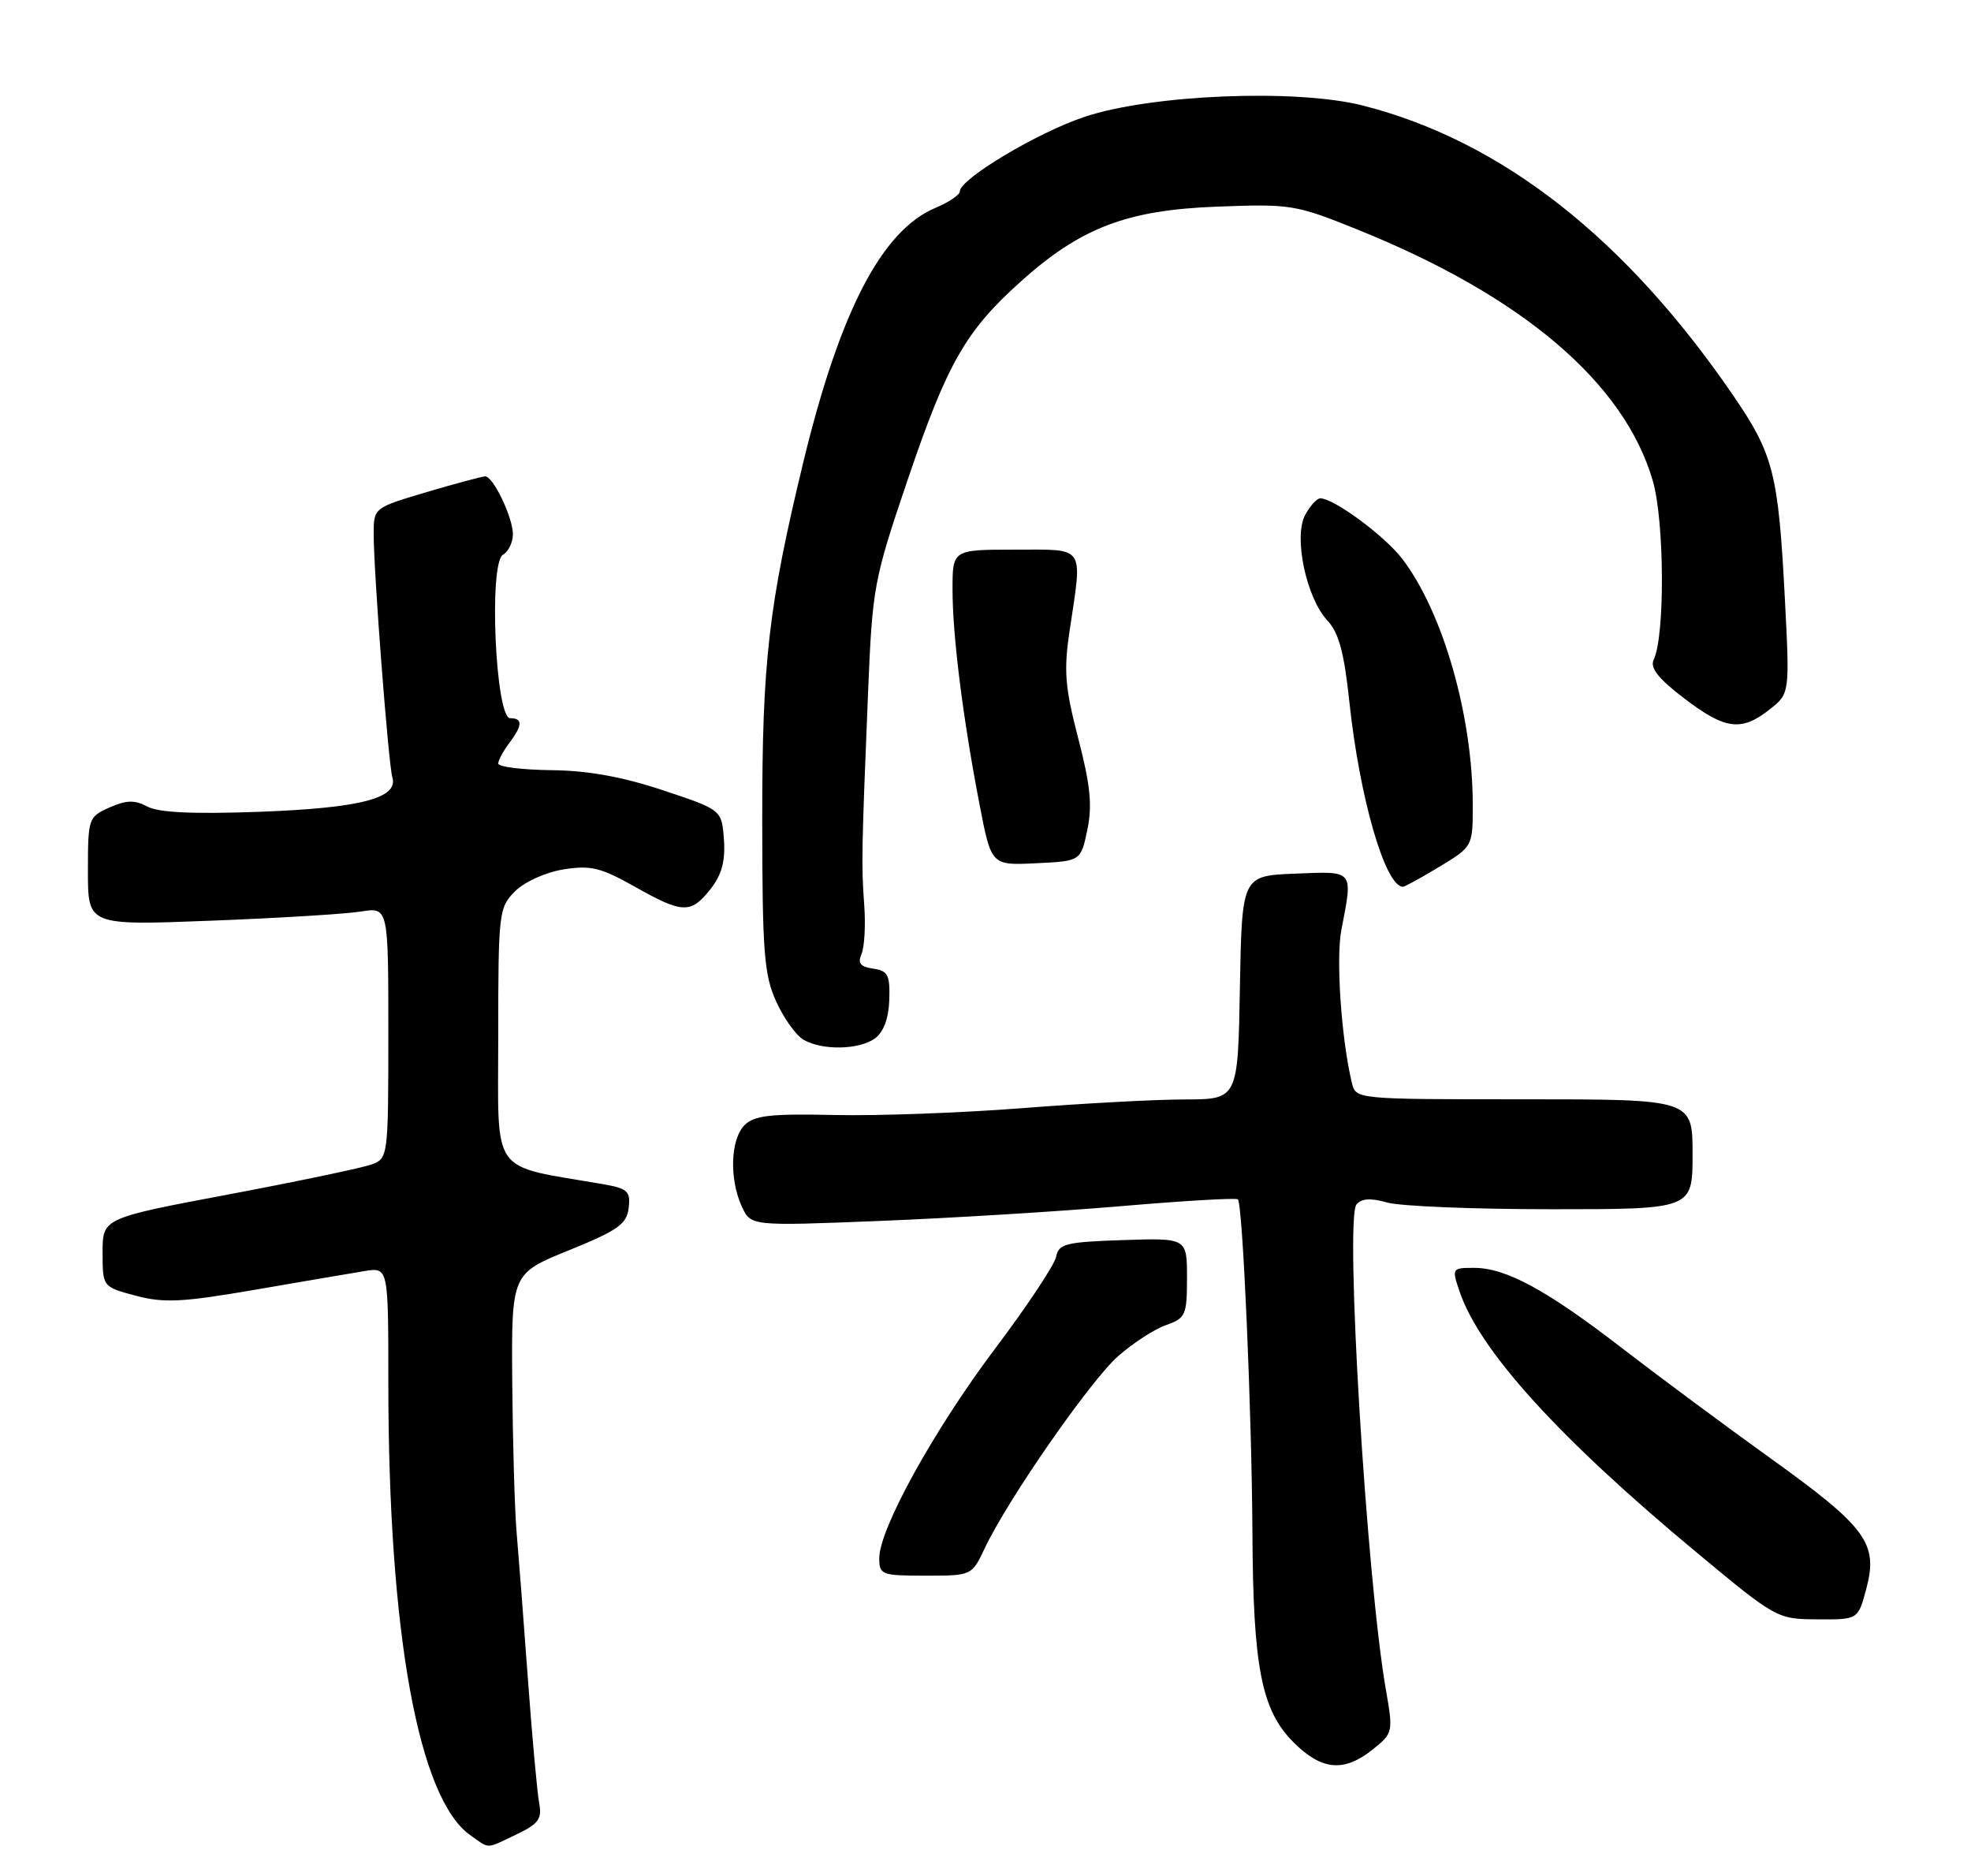 <?xml version="1.0" encoding="UTF-8" standalone="no"?>
<!DOCTYPE svg PUBLIC "-//W3C//DTD SVG 1.1//EN" "http://www.w3.org/Graphics/SVG/1.1/DTD/svg11.dtd" >
<svg xmlns="http://www.w3.org/2000/svg" xmlns:xlink="http://www.w3.org/1999/xlink" version="1.1" viewBox="0 0 269 256">
 <g >
 <path fill="currentColor"
d=" M 70.50 250.30 C 73.50 248.87 73.99 248.19 73.59 246.05 C 73.32 244.65 72.62 236.97 72.04 229.00 C 71.46 221.03 70.76 212.03 70.50 209.00 C 70.24 205.97 69.98 196.81 69.91 188.64 C 69.80 173.78 69.80 173.78 77.65 170.60 C 84.34 167.88 85.54 167.03 85.80 164.83 C 86.07 162.54 85.67 162.17 82.30 161.58 C 66.69 158.88 68.00 160.74 68.00 141.38 C 68.00 124.50 68.08 123.83 70.29 121.62 C 71.59 120.32 74.47 119.02 76.91 118.63 C 80.61 118.04 82.00 118.38 86.60 120.97 C 93.18 124.68 94.29 124.72 96.98 121.30 C 98.51 119.35 99.01 117.49 98.80 114.55 C 98.50 110.50 98.50 110.50 90.50 107.84 C 84.98 106.00 80.25 105.14 75.25 105.09 C 71.26 105.04 68.00 104.64 68.00 104.19 C 68.00 103.75 68.66 102.51 69.47 101.44 C 71.32 98.99 71.37 98.00 69.63 98.00 C 67.62 98.00 66.68 76.85 68.64 75.70 C 69.39 75.26 70.00 74.00 70.00 72.90 C 70.00 70.62 67.32 65.00 66.22 65.00 C 65.83 65.00 62.24 65.96 58.25 67.14 C 51.00 69.29 51.00 69.29 51.00 72.90 C 51.01 78.28 53.01 104.26 53.55 106.08 C 54.40 108.91 49.17 110.26 35.42 110.77 C 26.38 111.10 21.65 110.88 20.12 110.06 C 18.38 109.13 17.26 109.16 14.95 110.18 C 12.07 111.46 12.00 111.66 12.00 118.88 C 12.00 126.28 12.00 126.28 28.75 125.63 C 37.96 125.28 47.19 124.71 49.25 124.38 C 53.00 123.78 53.00 123.78 53.00 140.92 C 53.00 157.77 52.96 158.06 50.75 158.88 C 49.51 159.34 40.74 161.18 31.25 162.97 C 14.00 166.22 14.00 166.22 14.00 170.90 C 14.00 175.59 14.00 175.59 18.53 176.80 C 22.36 177.82 24.86 177.70 34.78 175.99 C 41.22 174.88 47.96 173.73 49.75 173.44 C 53.00 172.91 53.00 172.91 53.00 188.70 C 53.00 222.82 57.11 245.46 64.21 250.43 C 66.91 252.33 66.21 252.34 70.50 250.30 Z  M 187.34 238.72 C 190.13 236.48 190.16 236.37 189.13 230.48 C 186.50 215.30 183.53 166.28 185.13 164.35 C 185.81 163.52 187.07 163.45 189.30 164.08 C 191.05 164.59 201.15 165.00 211.74 165.00 C 231.00 165.00 231.00 165.00 231.00 157.50 C 231.00 150.00 231.00 150.00 208.02 150.00 C 185.04 150.00 185.04 150.00 184.50 147.75 C 183.06 141.74 182.31 130.81 183.07 126.88 C 184.66 118.62 184.88 118.88 176.75 119.21 C 169.50 119.50 169.50 119.50 169.22 134.75 C 168.95 150.00 168.95 150.00 161.72 150.02 C 157.75 150.02 147.75 150.56 139.50 151.21 C 131.25 151.85 119.72 152.28 113.87 152.14 C 105.18 151.95 102.94 152.20 101.62 153.52 C 99.70 155.44 99.51 160.83 101.23 164.60 C 102.46 167.30 102.46 167.30 119.98 166.60 C 129.61 166.22 144.47 165.31 153.00 164.58 C 161.53 163.85 168.70 163.43 168.94 163.65 C 169.61 164.25 170.84 192.57 170.93 209.20 C 171.02 227.52 172.17 233.37 176.53 237.73 C 180.38 241.58 183.41 241.86 187.34 238.72 Z  M 254.71 216.79 C 256.36 210.61 254.74 208.40 241.77 199.08 C 235.57 194.63 226.46 187.87 221.51 184.06 C 211.13 176.04 205.54 173.00 201.19 173.00 C 198.15 173.00 198.12 173.05 199.21 176.25 C 201.96 184.33 212.79 196.25 231.50 211.79 C 242.41 220.86 242.54 220.93 248.04 220.96 C 253.59 221.00 253.59 221.00 254.71 216.79 Z  M 134.40 211.25 C 137.54 204.60 148.82 188.37 152.62 185.03 C 154.65 183.25 157.59 181.34 159.16 180.80 C 161.81 179.87 162.00 179.44 162.00 174.36 C 162.00 168.92 162.00 168.92 153.26 169.21 C 145.46 169.47 144.48 169.71 144.14 171.48 C 143.93 172.57 140.20 178.20 135.84 183.98 C 127.49 195.06 120.00 208.61 120.00 212.62 C 120.00 214.88 120.33 215.00 126.31 215.00 C 132.63 215.00 132.63 215.00 134.40 211.25 Z  M 119.43 141.68 C 120.59 140.82 121.29 138.95 121.37 136.43 C 121.48 133.03 121.18 132.46 119.17 132.17 C 117.42 131.92 117.03 131.43 117.58 130.17 C 117.98 129.25 118.15 126.25 117.95 123.50 C 117.55 118.00 117.58 116.31 118.47 94.54 C 119.07 80.00 119.23 79.17 123.97 65.20 C 129.27 49.60 131.80 45.16 139.25 38.47 C 147.47 31.08 153.75 28.67 166.01 28.20 C 176.17 27.81 176.82 27.91 185.31 31.34 C 207.80 40.41 221.68 52.22 225.57 65.60 C 227.17 71.09 227.25 86.81 225.69 90.03 C 225.16 91.13 226.33 92.60 229.84 95.28 C 235.46 99.57 237.64 99.85 241.50 96.82 C 244.27 94.64 244.27 94.64 243.59 81.57 C 242.71 64.64 242.04 62.01 236.62 54.07 C 221.88 32.51 204.93 19.22 186.00 14.40 C 176.92 12.09 157.15 12.89 148.00 15.95 C 141.60 18.08 131.00 24.42 131.00 26.11 C 131.00 26.58 129.50 27.60 127.68 28.36 C 120.37 31.42 114.64 42.43 109.65 63.00 C 104.88 82.73 104.01 90.30 104.03 112.00 C 104.04 129.92 104.28 133.02 105.93 136.65 C 106.96 138.93 108.64 141.28 109.66 141.87 C 112.22 143.36 117.26 143.26 119.43 141.68 Z  M 196.46 118.26 C 200.99 115.52 201.00 115.50 201.00 109.85 C 201.00 97.71 196.95 83.56 191.39 76.27 C 188.99 73.12 182.05 68.00 180.19 68.00 C 179.72 68.00 178.79 69.03 178.12 70.28 C 176.52 73.27 178.29 81.61 181.17 84.68 C 182.71 86.32 183.45 89.05 184.15 95.68 C 185.55 108.89 189.06 121.00 191.48 121.00 C 191.72 121.00 193.96 119.77 196.46 118.26 Z  M 148.40 113.23 C 149.09 109.91 148.82 107.14 147.15 100.73 C 145.34 93.74 145.16 91.52 145.99 86.00 C 147.74 74.26 148.25 75.00 138.50 75.00 C 130.00 75.00 130.00 75.00 130.00 80.43 C 130.00 86.75 131.42 98.04 133.69 109.79 C 135.29 118.09 135.29 118.09 141.39 117.79 C 147.50 117.50 147.50 117.50 148.40 113.23 Z "/>
</g>
</svg>